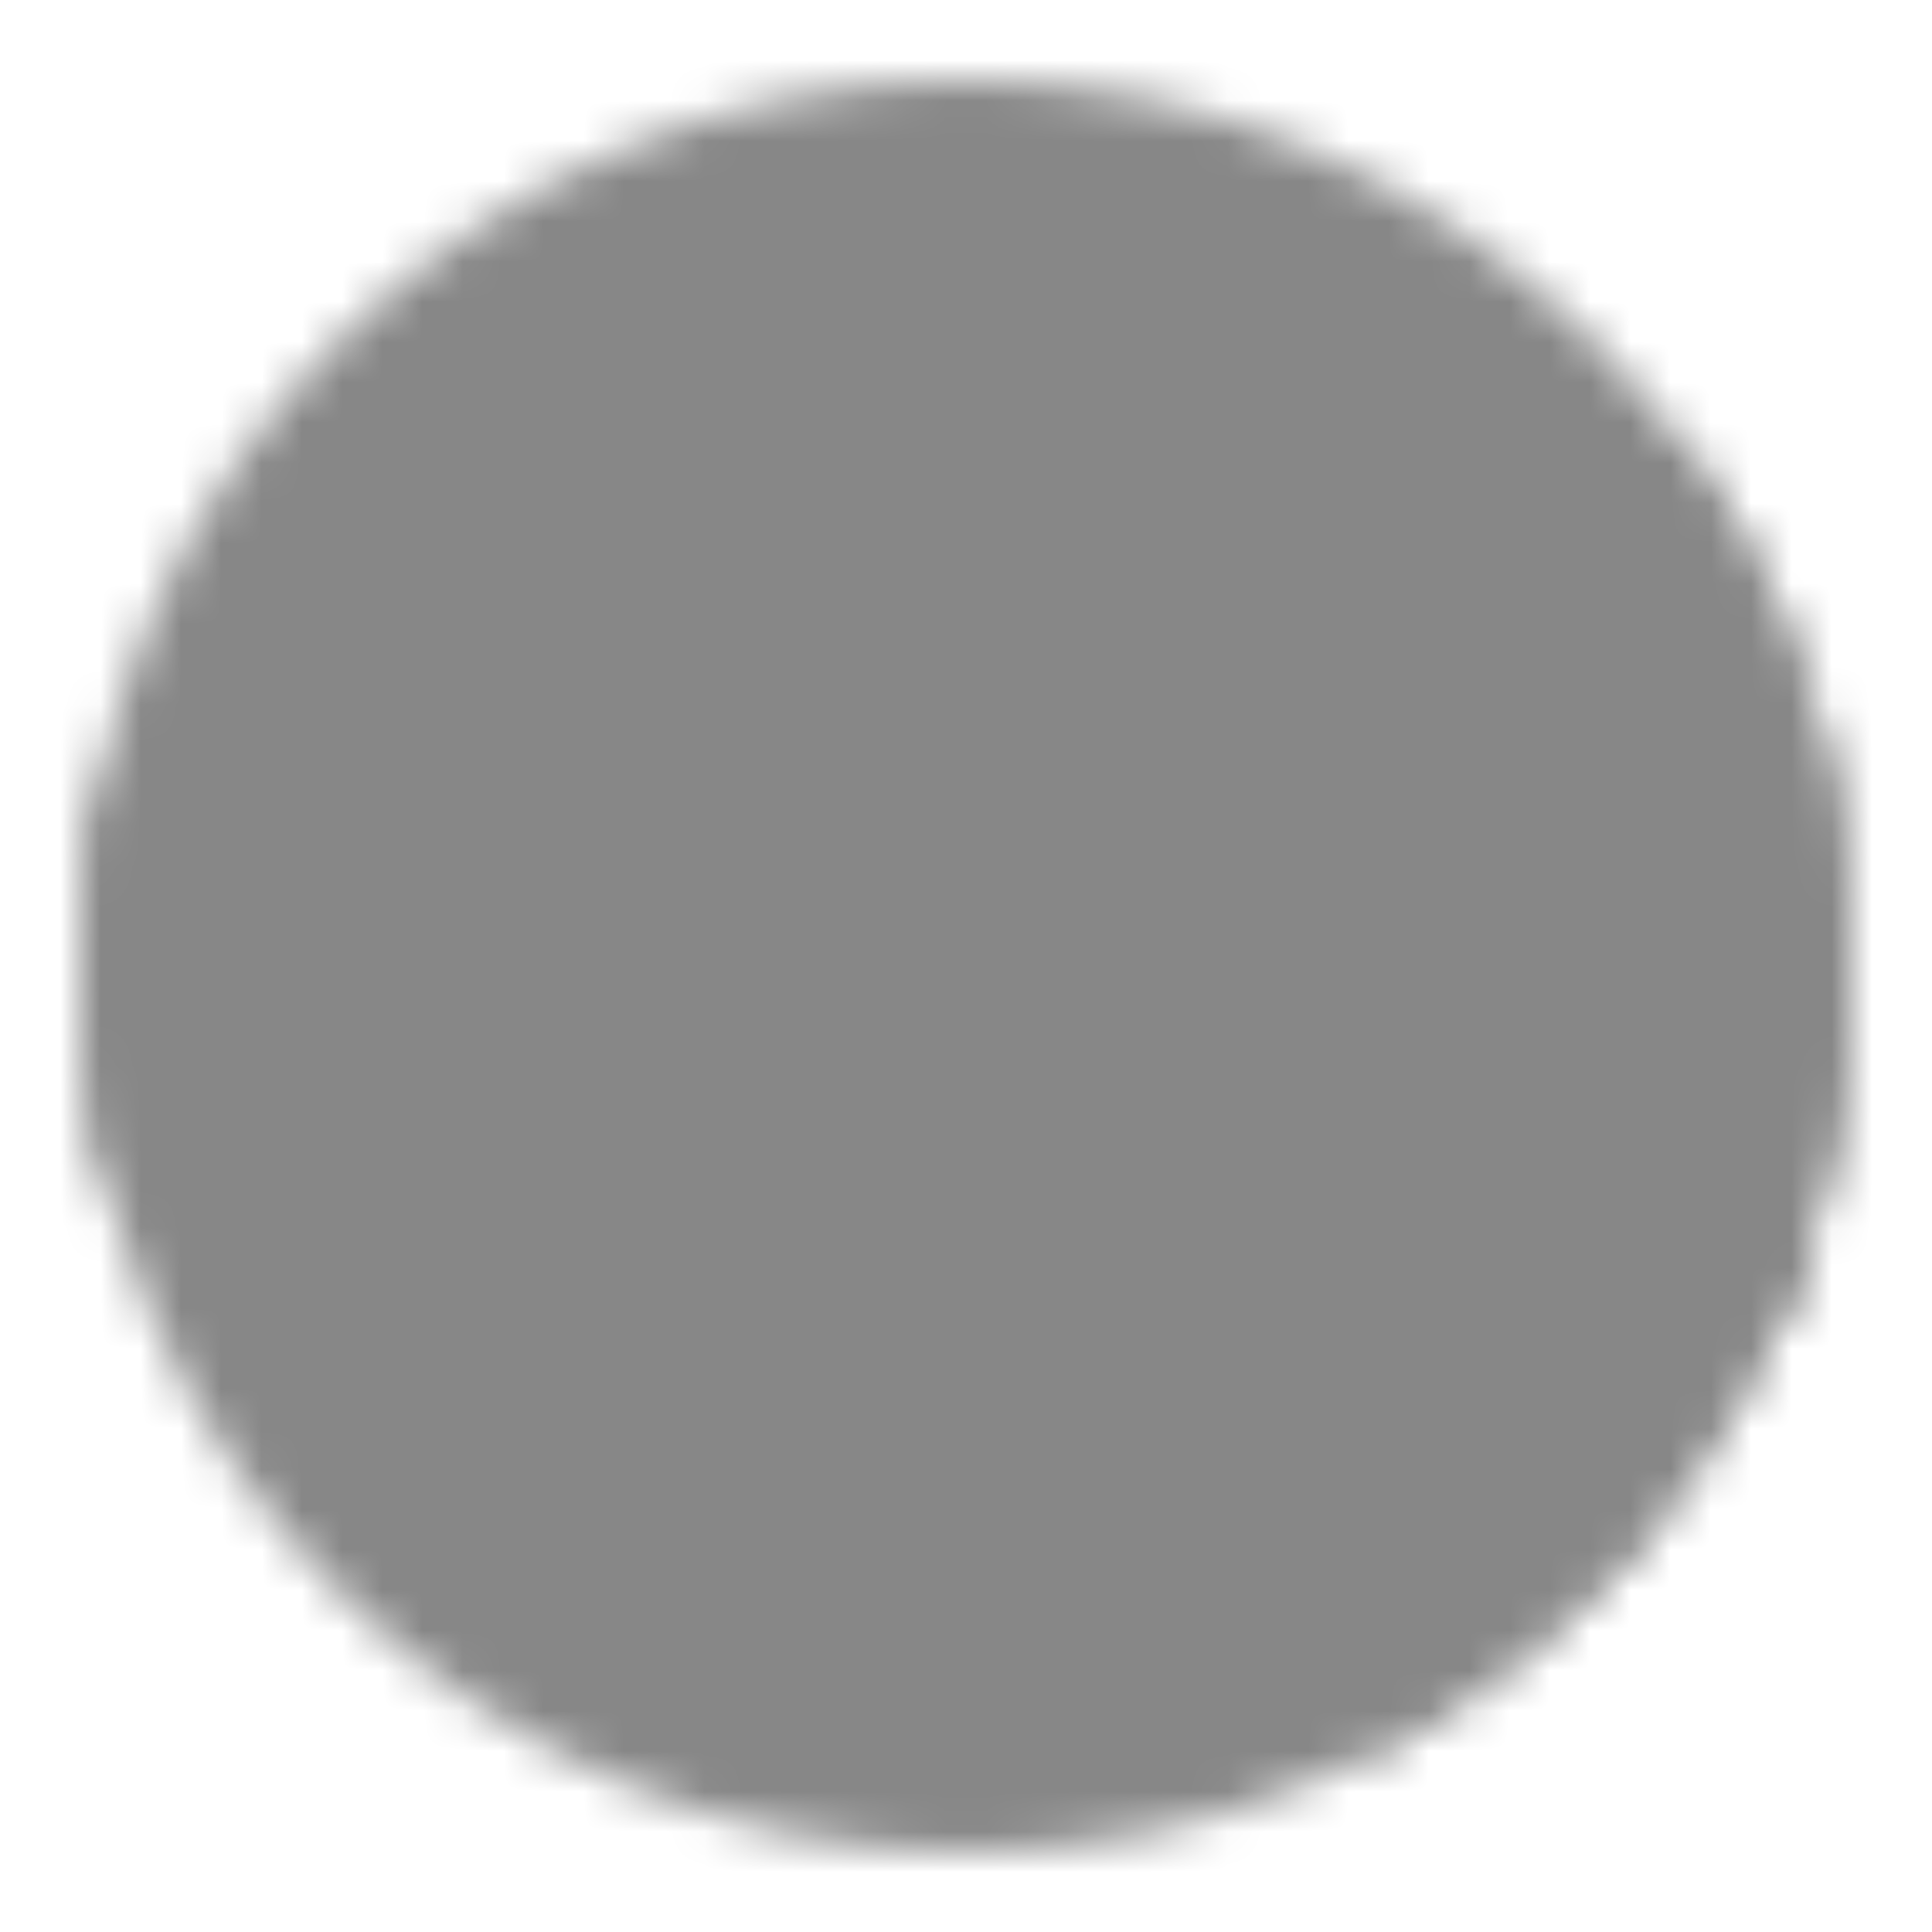 <svg width="512" height="512" viewBox="0 0 48 48" xmlns="http://www.w3.org/2000/svg">
    <mask id="ipTDeathStar0">
        <g fill="none" stroke="#fff" stroke-width="4">
            <circle cx="24" cy="24" r="20" fill="#555"/>
            <path stroke-linecap="round" d="M5 25h39"/>
            <circle cx="19" cy="15" r="4" fill="#555"/>
            <path stroke-linecap="round" d="M31 31h12m-9-14h8M25 37h14"/>
            <path d="M40 11.998A19.91 19.91 0 0 1 44 24c0 7.808-4.475 14.572-11 17.865M4.4 20c-.262 1.292-.4 2.63-.4 4c0 1.727.219 3.402.63 5"/>
        </g>
    </mask>
    <path fill="#878787" d="M0 0h48v48H0z" mask="url(#ipTDeathStar0)"/>
</svg>